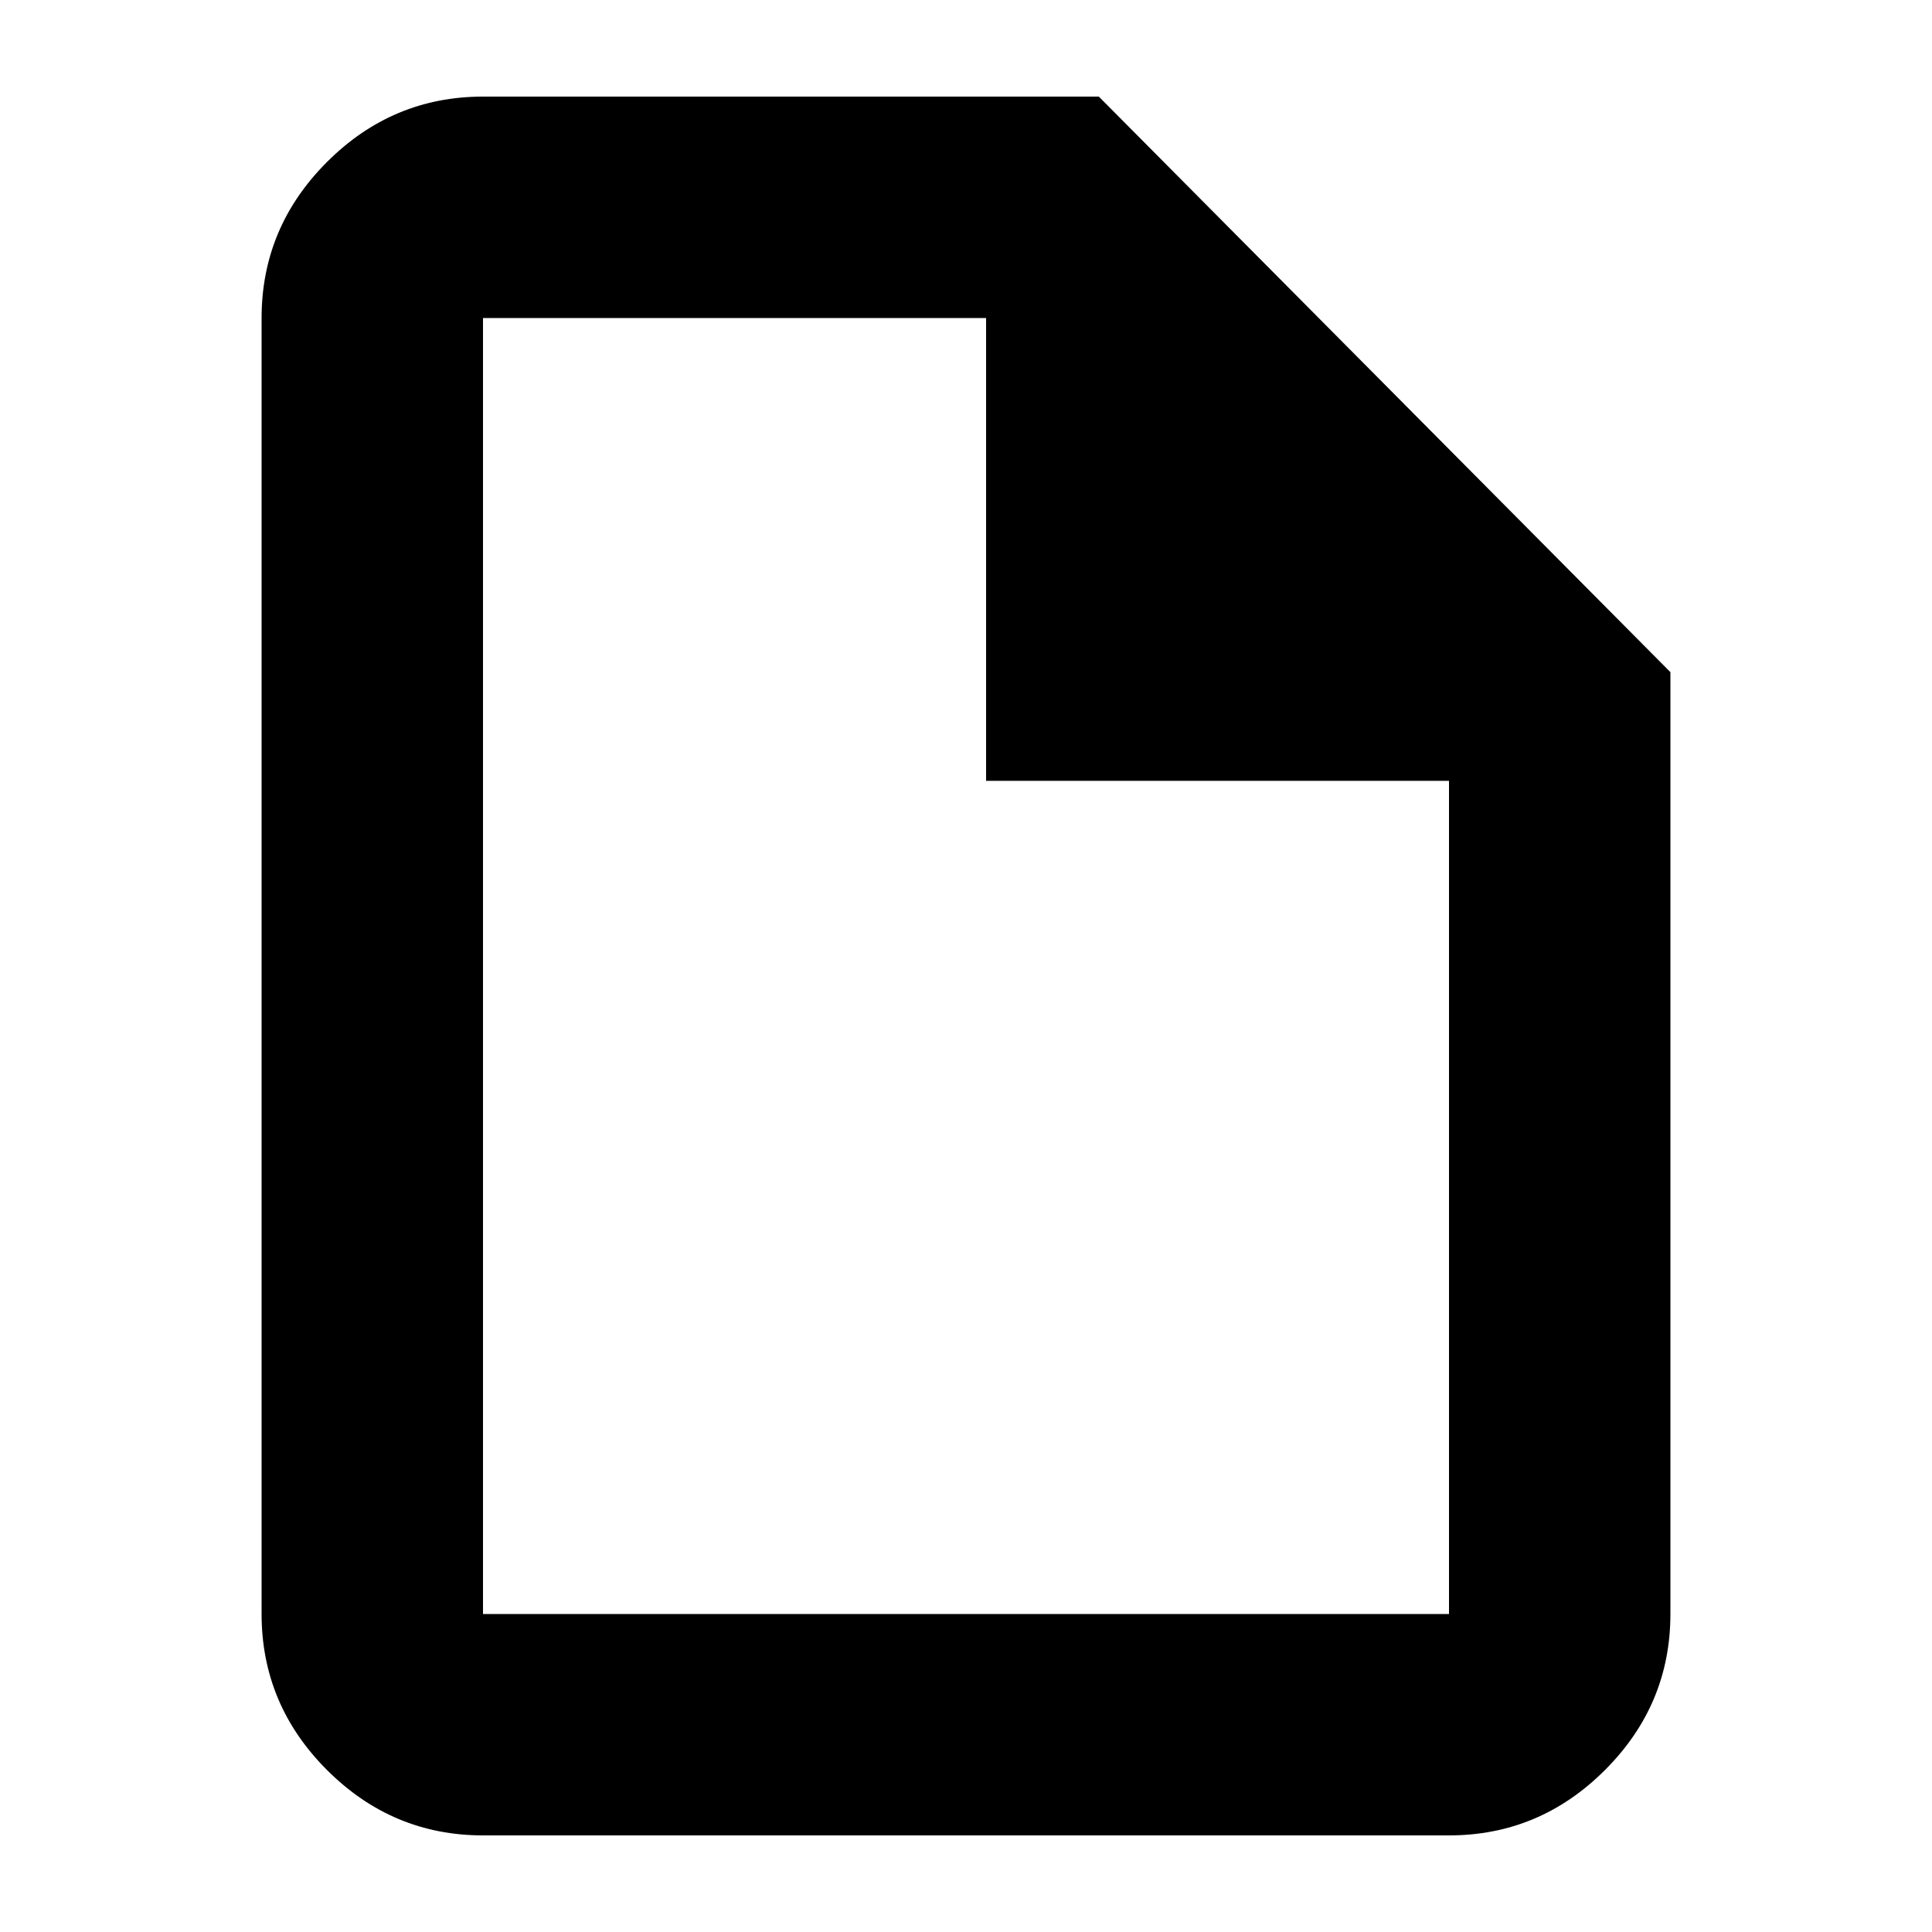 <svg xmlns="http://www.w3.org/2000/svg" height="20" width="20"><path d="M5 19Q4.062 19 3.385 18.323Q2.708 17.646 2.708 16.708V3.292Q2.708 2.354 3.385 1.677Q4.062 1 5 1H11.375L17.292 6.958V16.708Q17.292 17.646 16.615 18.323Q15.938 19 15 19ZM5 16.708H15Q15 16.708 15 16.708Q15 16.708 15 16.708V8.083H10.208V3.292H5Q5 3.292 5 3.292Q5 3.292 5 3.292V16.708Q5 16.708 5 16.708Q5 16.708 5 16.708ZM5 16.708Q5 16.708 5 16.708Q5 16.708 5 16.708V8.083V3.292Q5 3.292 5 3.292Q5 3.292 5 3.292V16.708Q5 16.708 5 16.708Q5 16.708 5 16.708Z"/></svg>
